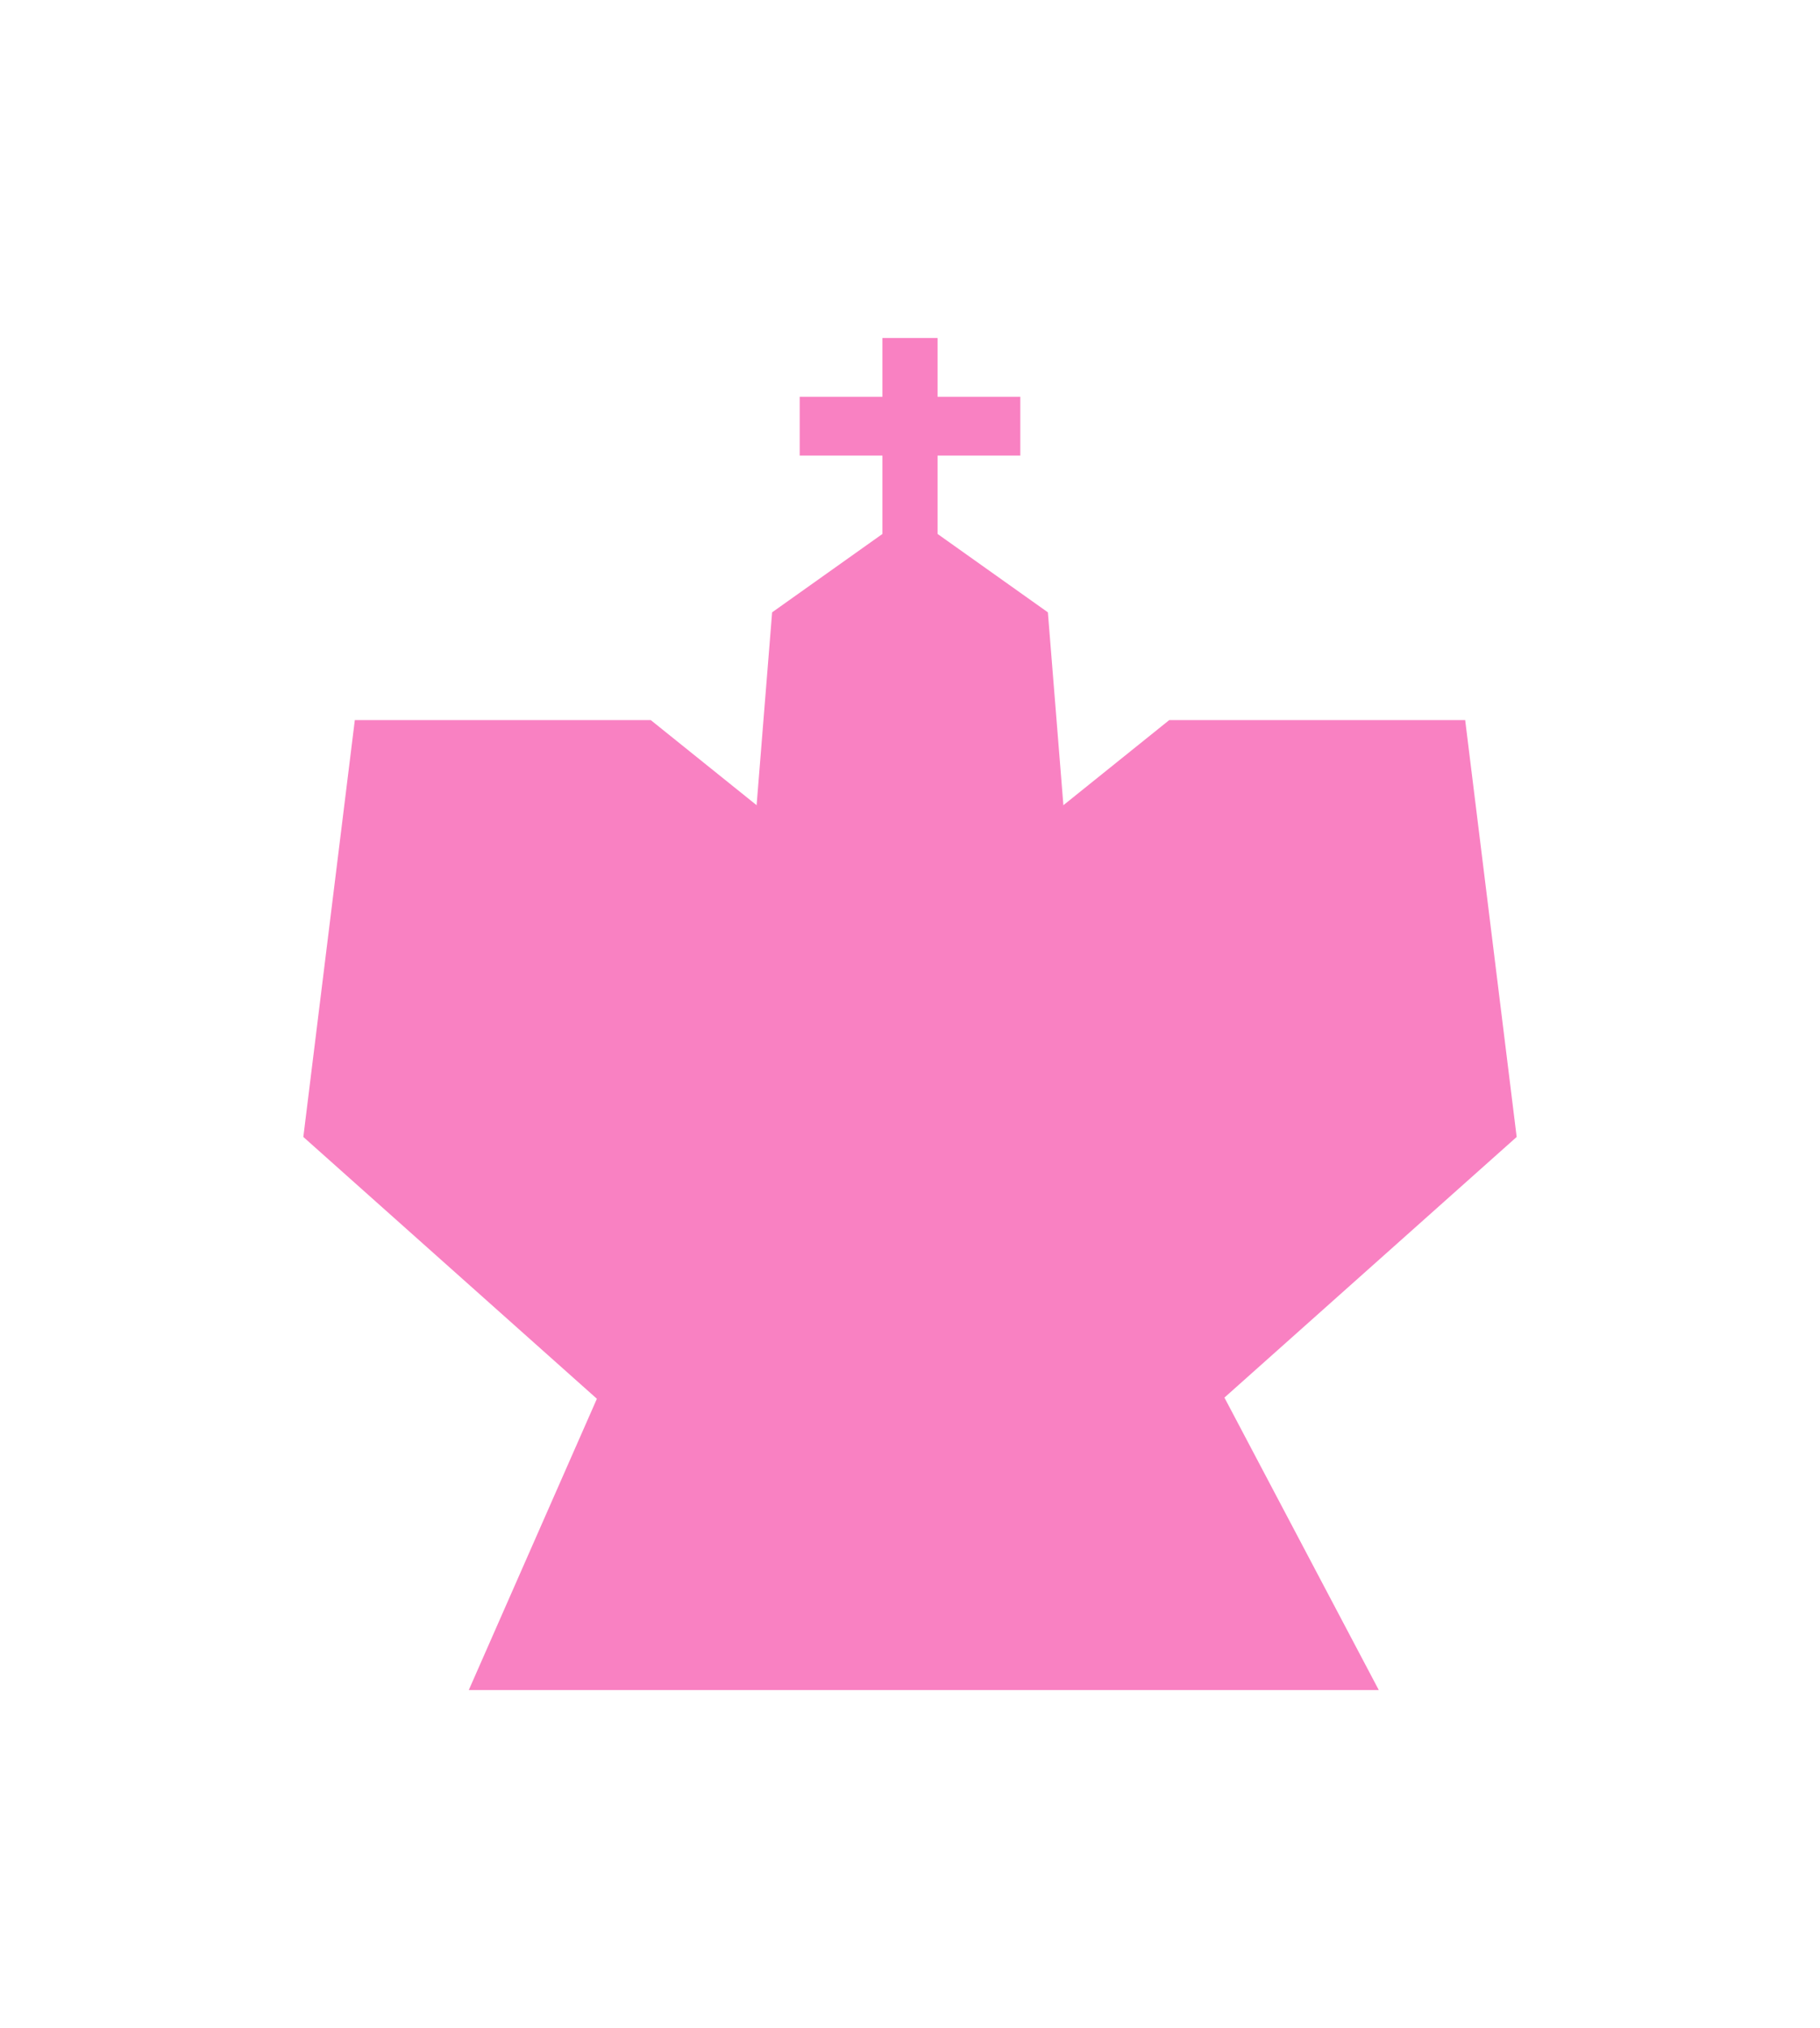 <svg width="44" height="49" viewBox="-11 -12.25 66 73.5" fill="none" xmlns="http://www.w3.org/2000/svg">
<path fill-rule="evenodd" clip-rule="evenodd" d="M16 22.37L17 9.942L22 6.391L27 9.942L28 22.37H22H16Z" fill="#F981C2"/>
<path d="M11.156 37.283L32.812 37.283L39 49H6L11.156 37.283Z" fill="#F981C2"/>
<path fill-rule="evenodd" clip-rule="evenodd" d="M11.733 39.413L0 28.955L1.867 13.848H12.6L22 21.401L31.4 13.848H42.133L44 28.955L32.267 39.413H22H11.733Z" fill="#F981C2"/>
<path fill-rule="evenodd" clip-rule="evenodd" d="M23 0H21V2.13L18 2.13V4.261H21V8.522H23V4.261H26V2.13L23 2.13V0Z" fill="#F981C2"/>
</svg>
